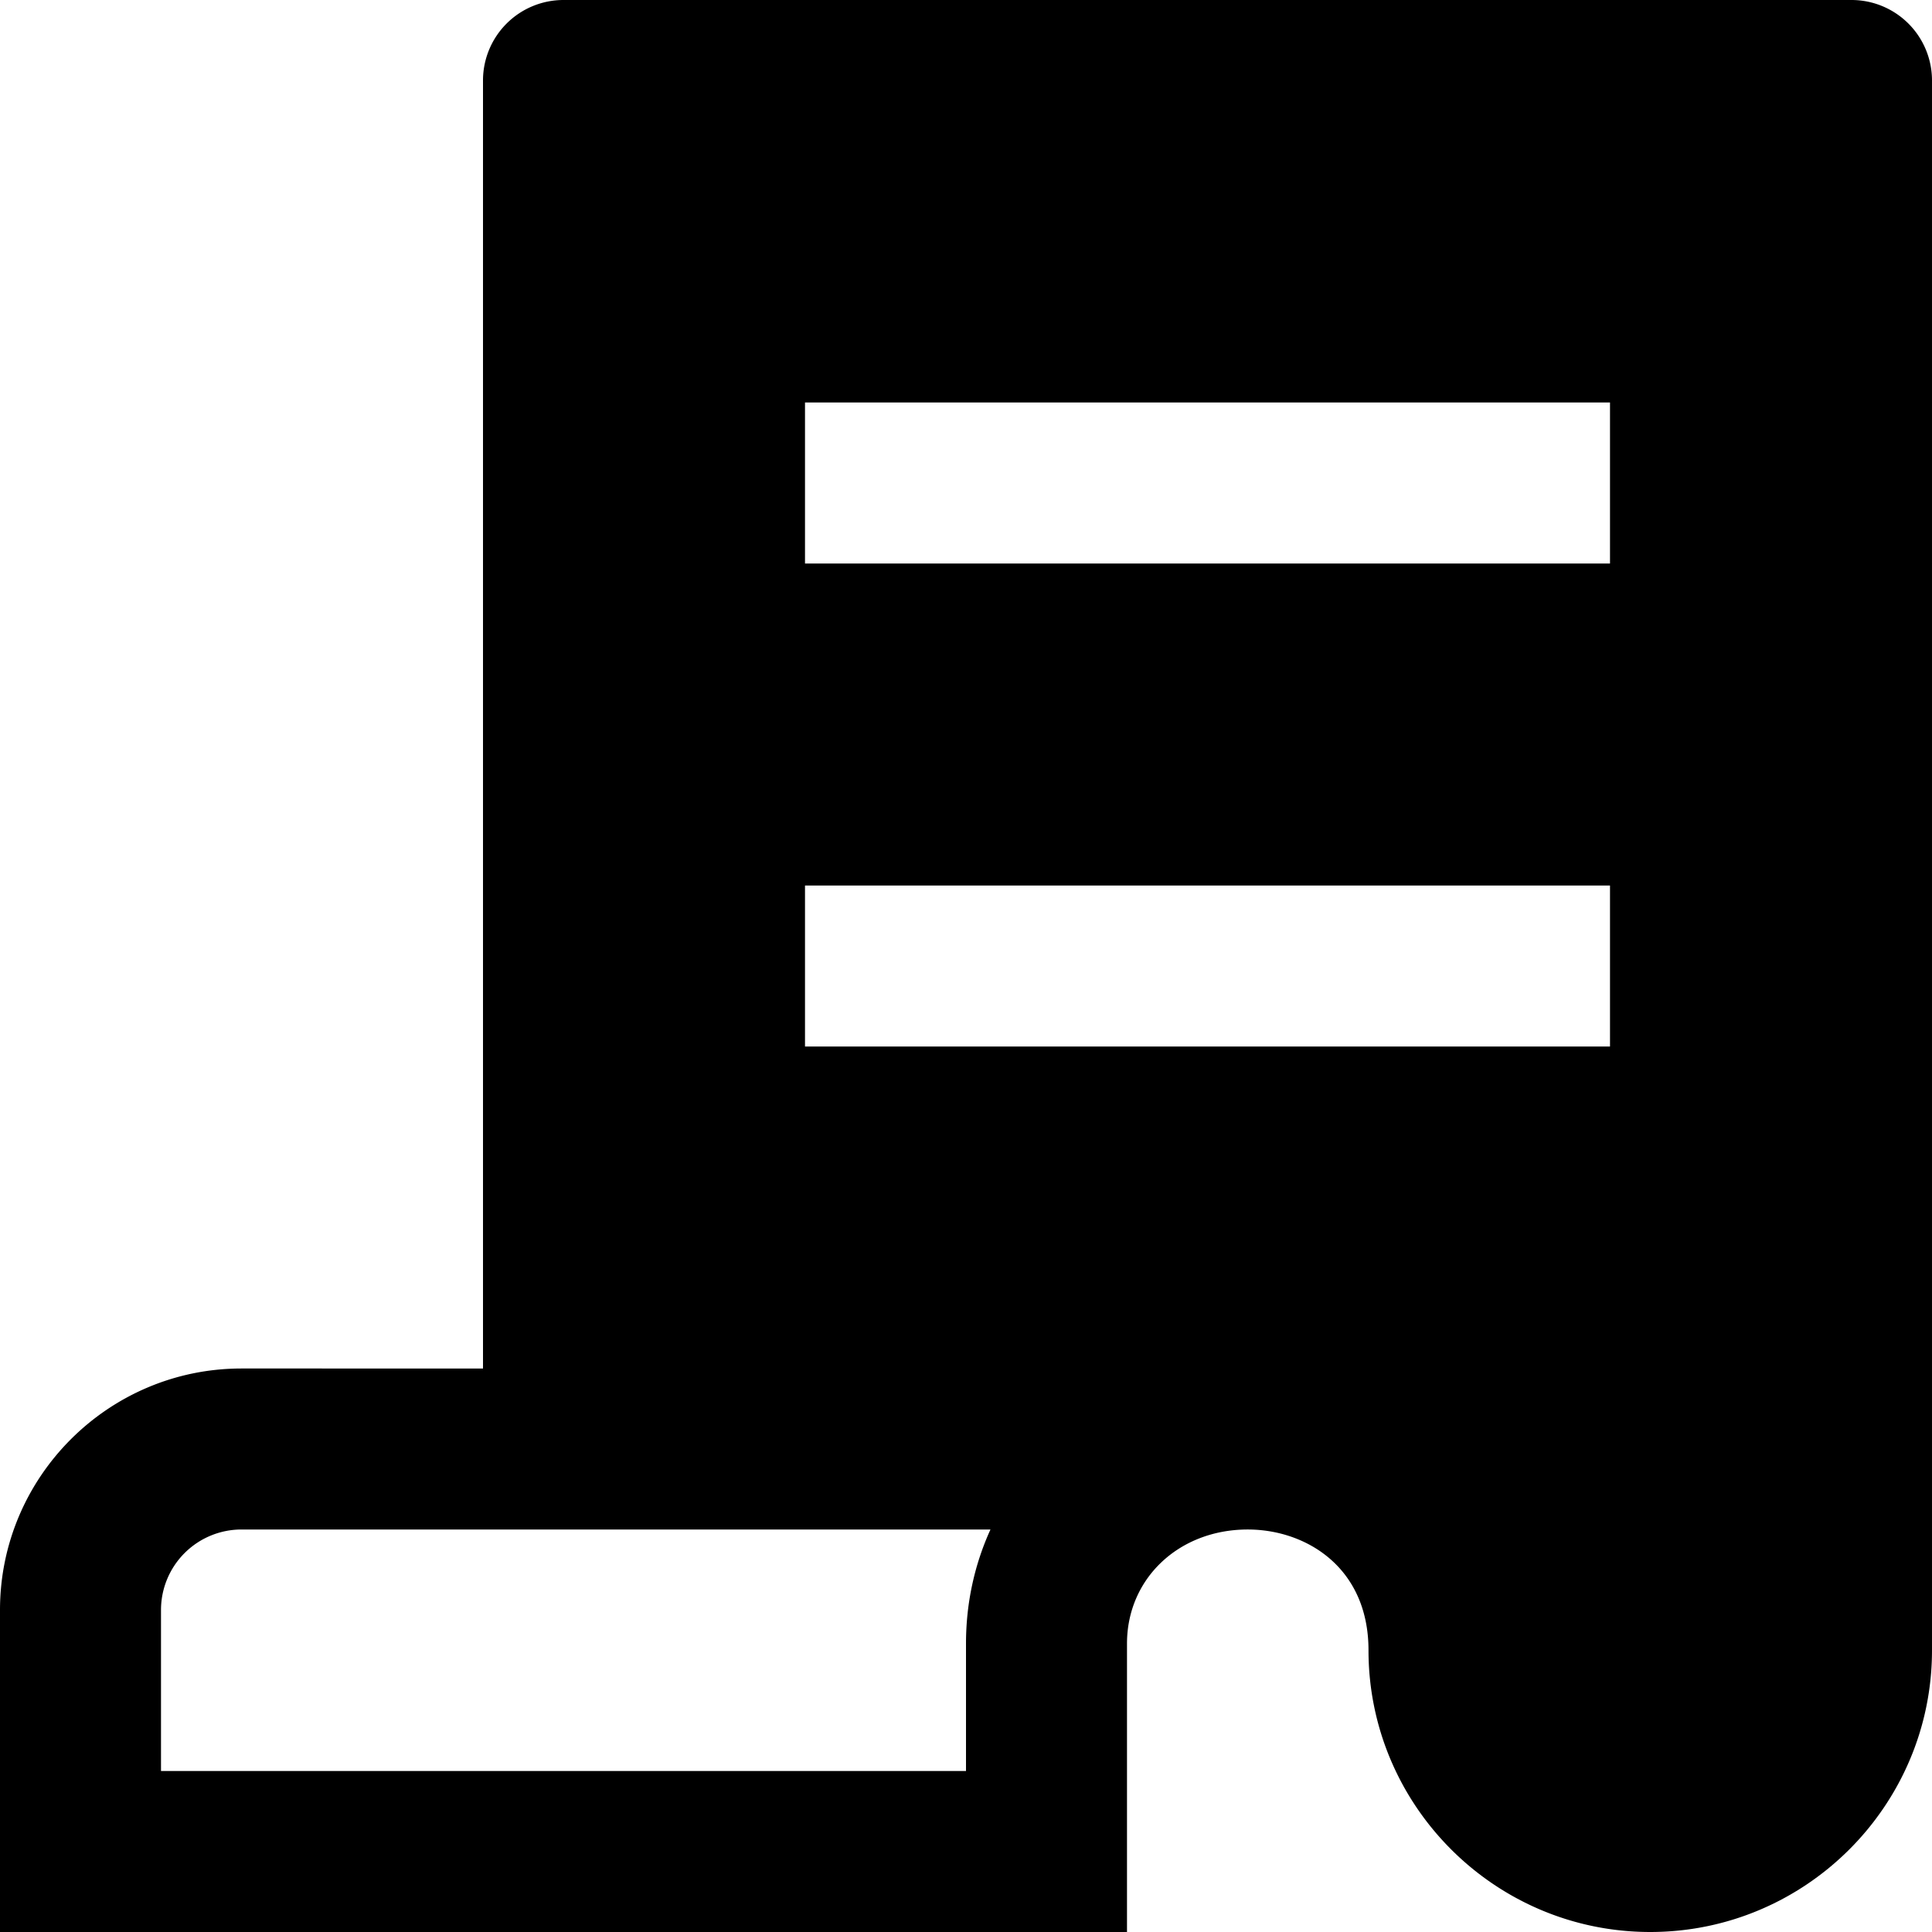 <svg id="nc_icon" xmlns="http://www.w3.org/2000/svg" xml:space="preserve" viewBox="0 0 24 24"><path fill="currentColor" d="M23 0H7a1 1 0 0 0-1 1v16H3c-1.654 0-3 1.346-3 3v4h14v-3.583c0-.808.645-1.417 1.5-1.417.723 0 1.5.47 1.5 1.5 0 1.93 1.57 3.5 3.5 3.5s3.5-1.57 3.5-3.5V1a1 1 0 0 0-1-1zM12 20.417V22H2v-2a1 1 0 0 1 1-1h9.304c-.196.43-.304.909-.304 1.417zM20 13H10v-2h10v2zm0-6H10V5h10v2z" class="nc-icon-wrapper"/></svg>
